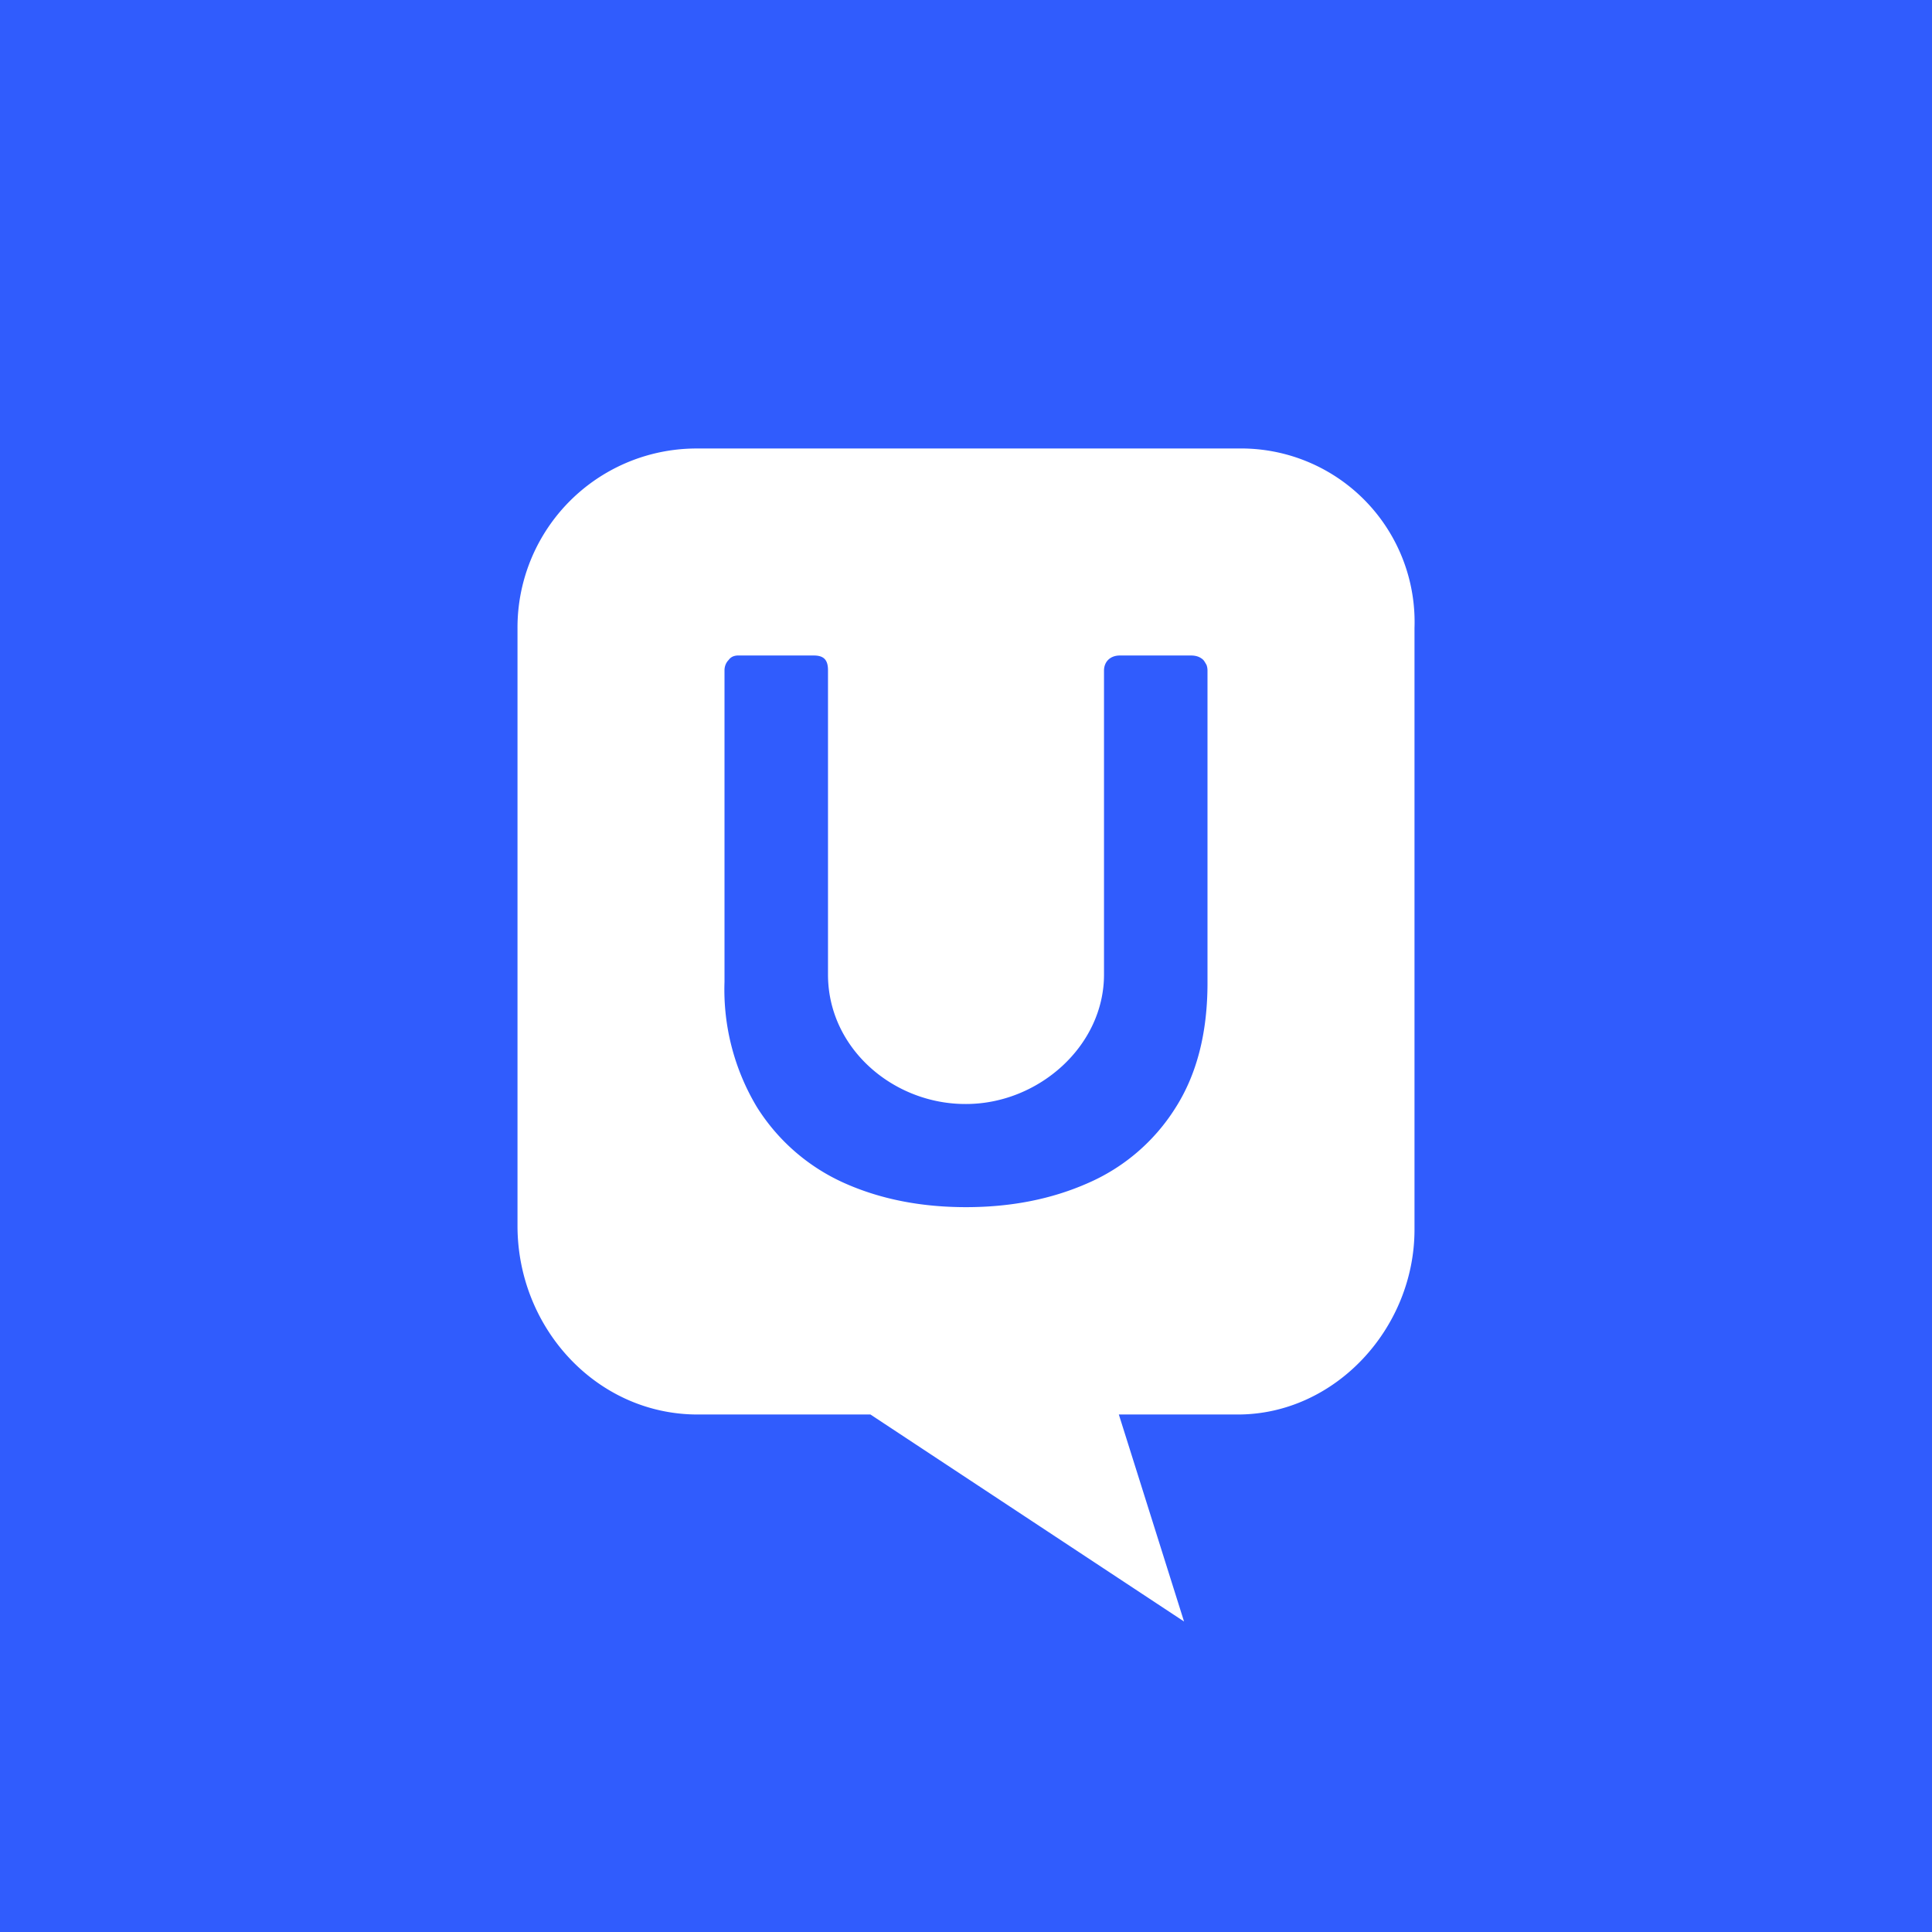 <!-- by TradingView --><svg xmlns="http://www.w3.org/2000/svg" width="56" height="56" viewBox="0 0 56 56"><path fill="#305CFD" d="M0 0h56v56H0z"/><path d="M35.88 13H20.22A5.19 5.19 0 0 0 15 18.21v17.32C15 38.5 17.3 41 20.22 41h5.01l9.09 6-1.89-6h3.45C38.7 41 41 38.5 41 35.64V18.2A5.03 5.03 0 0 0 35.88 13zM24 19.43v8.82c0 2.14 1.9 3.76 4 3.75 2.1 0 4-1.68 4-3.75v-8.81c0-.26.18-.44.46-.44h2.06c.15 0 .26.04.35.12.04.04.07.1.1.15.02.05.03.11.03.17v9.05c0 1.45-.31 2.66-.94 3.64a5.65 5.65 0 0 1-2.52 2.16c-1.06.47-2.24.7-3.54.7-1.3 0-2.48-.23-3.53-.7a5.76 5.76 0 0 1-2.53-2.2 6.62 6.62 0 0 1-.94-3.63v-9.03c0-.11.04-.22.12-.3a.3.3 0 0 1 .12-.1.4.4 0 0 1 .17-.03h2.18c.31 0 .41.15.41.43z" fill="#fff"/></svg>